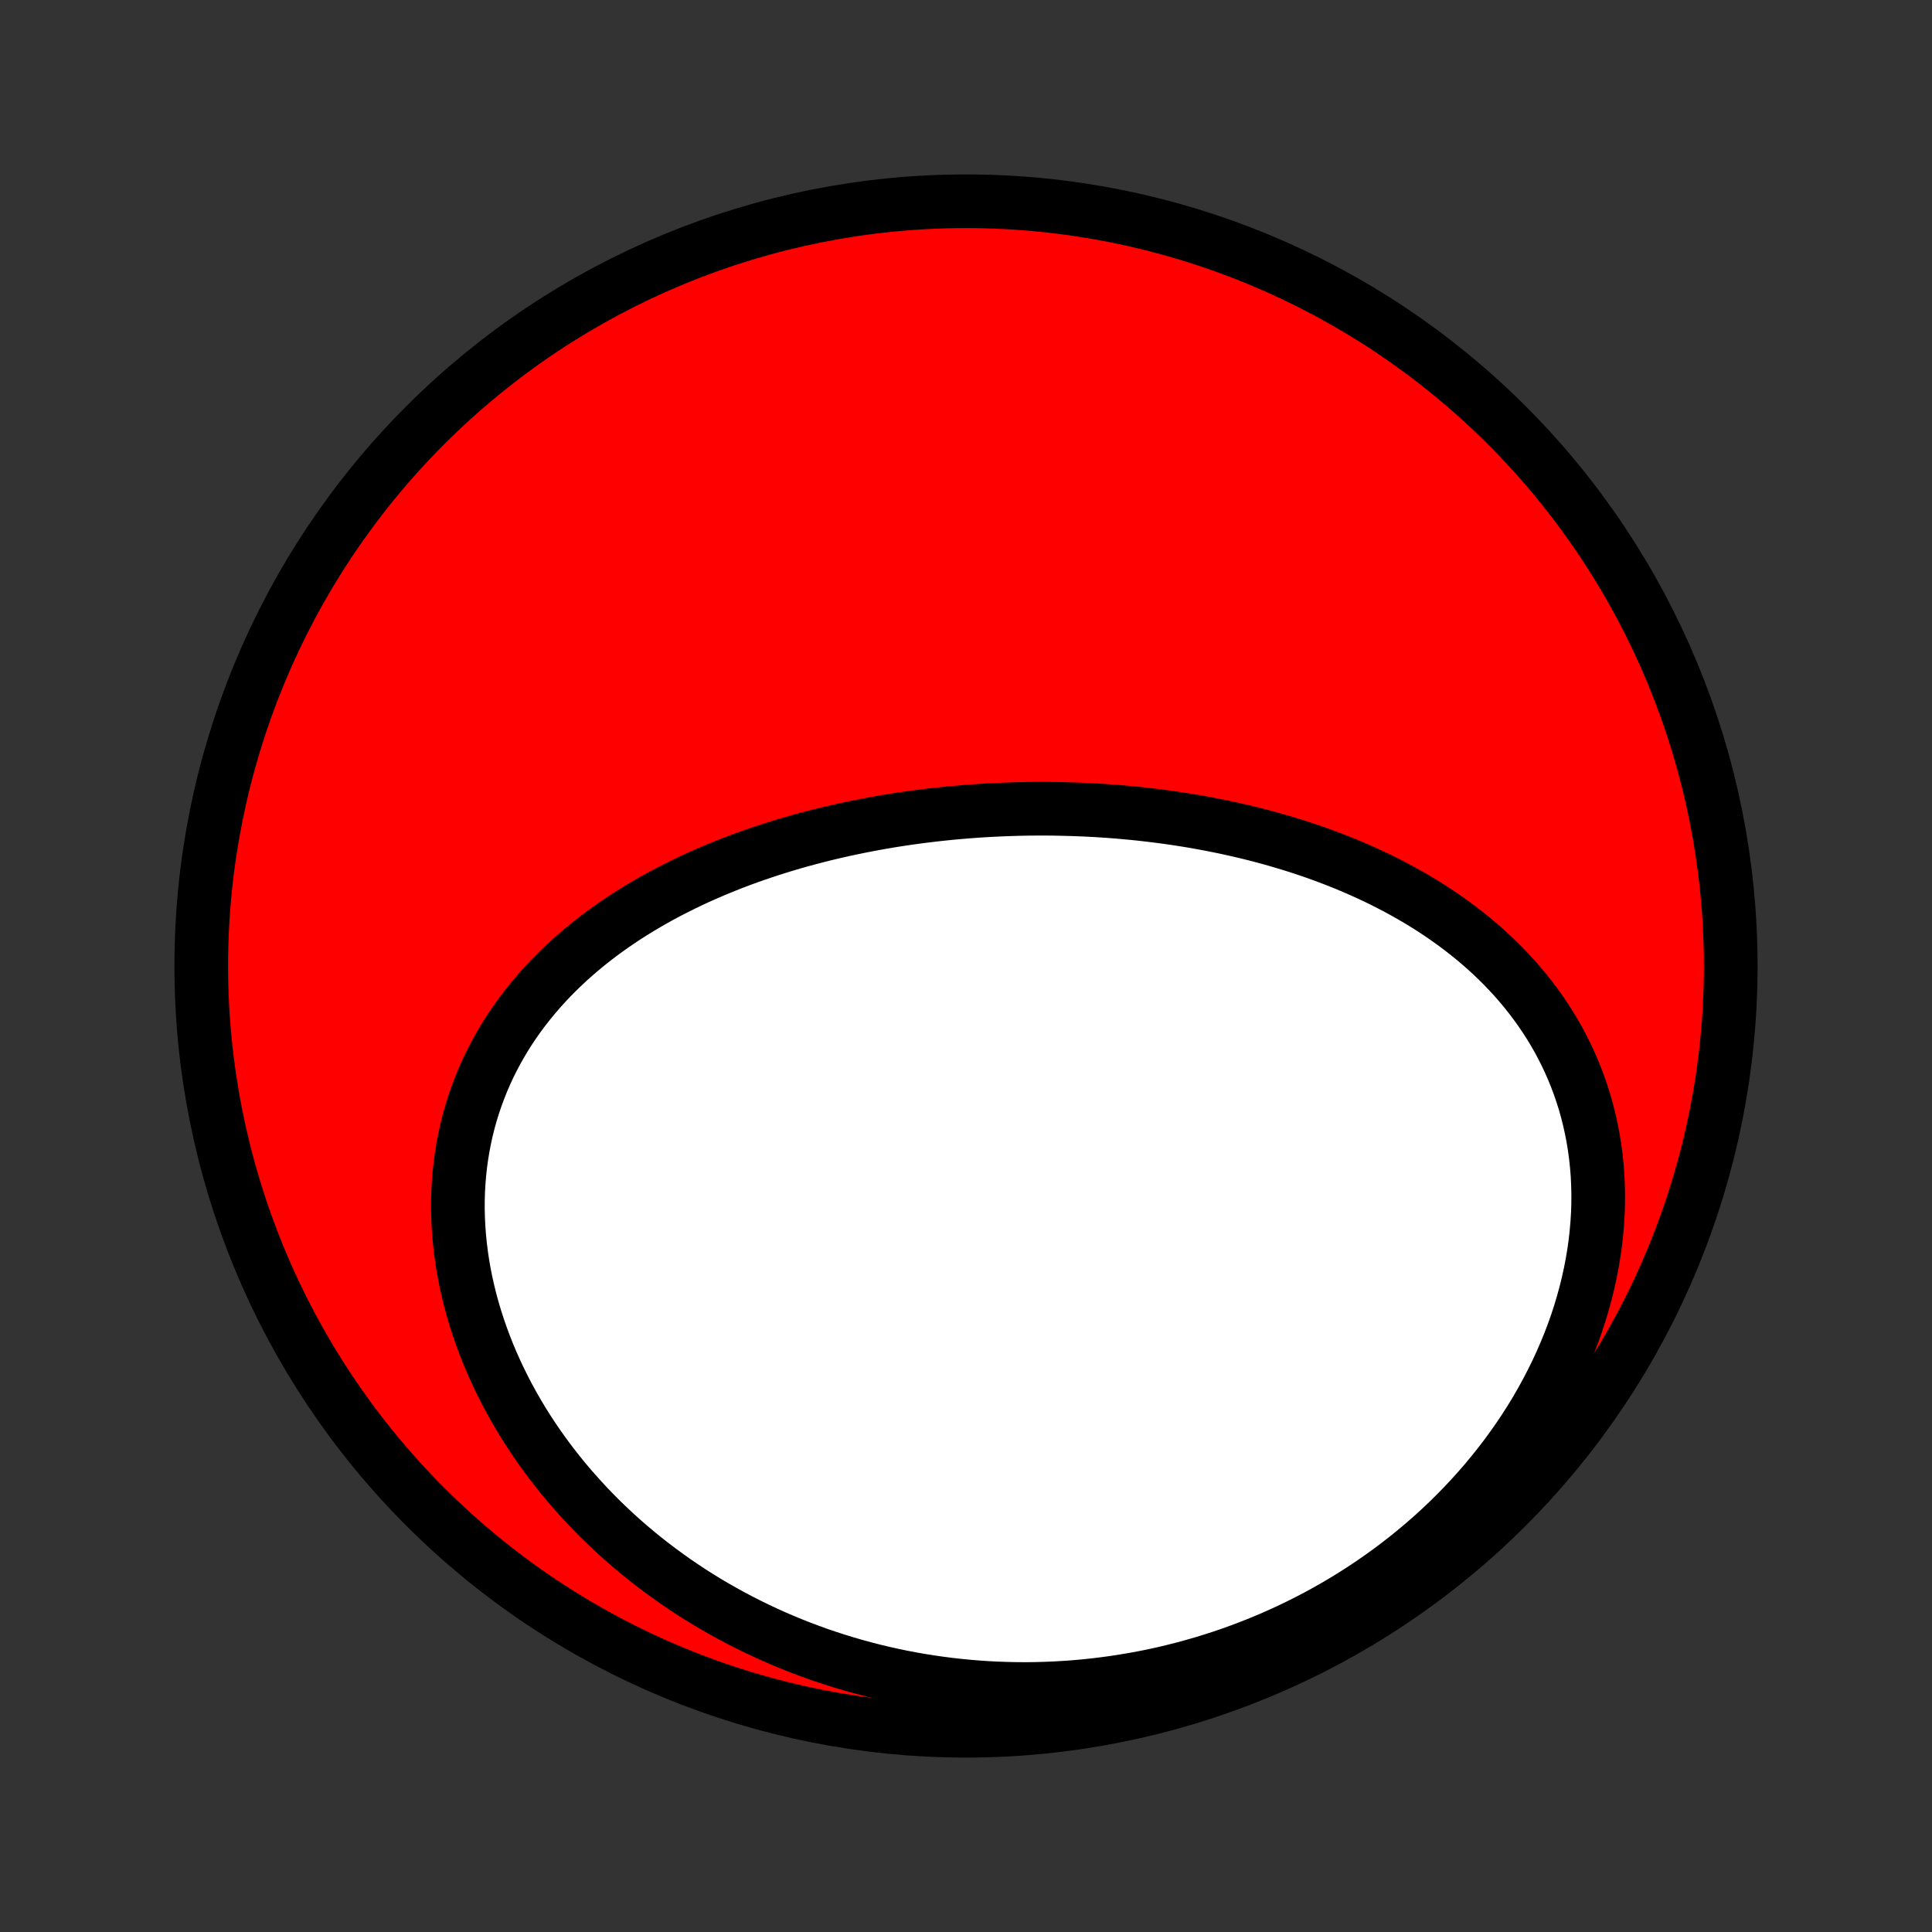 <?xml version="1.0" encoding="utf-8" standalone="no"?>
<!DOCTYPE svg PUBLIC "-//W3C//DTD SVG 1.1//EN"
  "http://www.w3.org/Graphics/SVG/1.1/DTD/svg11.dtd">
<!-- Created with matplotlib (http://matplotlib.org/) -->
<svg height="72pt" version="1.1" viewBox="0 0 72 72" width="72pt" xmlns="http://www.w3.org/2000/svg" xmlns:xlink="http://www.w3.org/1999/xlink">
 <rect x="0" y="0" width="72" height="72" fill="#333333" stroke="none"/>
 <defs>
  <style type="text/css">
*{stroke-linecap:butt;stroke-linejoin:round;}
  </style>
 </defs>
 <g id="figure_1">
  <g id="patch_1">
   <path d="
M0 72
L72 72
L72 0
L0 0
z
" style="fill:none;"/>
  </g>
  <g id="axes_1">
   <g id="PatchCollection_1">
    <defs>
     <path d="
M36 -7.5
C43.558 -7.5 50.808 -10.503 56.153 -15.848
C61.497 -21.192 64.5 -28.442 64.5 -36
C64.5 -43.558 61.497 -50.808 56.153 -56.153
C50.808 -61.497 43.558 -64.5 36 -64.5
C28.442 -64.5 21.192 -61.497 15.848 -56.153
C10.503 -50.808 7.5 -43.558 7.5 -36
C7.5 -28.442 10.503 -21.192 15.848 -15.848
C21.192 -10.503 28.442 -7.5 36 -7.5
z
" id="C0_0_a811fe30f3"/>
     <path d="
M39.438 -41.856
L39.166 -41.86
L38.894 -41.862
L38.622 -41.861
L38.349 -41.859
L38.077 -41.854
L37.804 -41.847
L37.531 -41.838
L37.258 -41.827
L36.984 -41.814
L36.711 -41.799
L36.437 -41.782
L36.163 -41.762
L35.889 -41.74
L35.614 -41.717
L35.34 -41.691
L35.065 -41.662
L34.79 -41.632
L34.515 -41.599
L34.239 -41.564
L33.964 -41.527
L33.688 -41.487
L33.411 -41.445
L33.135 -41.401
L32.859 -41.354
L32.582 -41.304
L32.305 -41.252
L32.029 -41.198
L31.752 -41.141
L31.474 -41.082
L31.197 -41.02
L30.92 -40.955
L30.643 -40.888
L30.366 -40.817
L30.088 -40.744
L29.811 -40.669
L29.534 -40.59
L29.257 -40.508
L28.981 -40.423
L28.704 -40.335
L28.428 -40.244
L28.153 -40.15
L27.878 -40.053
L27.603 -39.953
L27.329 -39.849
L27.055 -39.741
L26.782 -39.63
L26.51 -39.516
L26.239 -39.398
L25.969 -39.277
L25.7 -39.151
L25.432 -39.022
L25.166 -38.889
L24.901 -38.753
L24.637 -38.612
L24.375 -38.467
L24.115 -38.318
L23.857 -38.165
L23.6 -38.007
L23.346 -37.846
L23.095 -37.68
L22.845 -37.509
L22.599 -37.334
L22.355 -37.155
L22.115 -36.971
L21.877 -36.782
L21.643 -36.588
L21.413 -36.39
L21.186 -36.187
L20.963 -35.979
L20.744 -35.766
L20.53 -35.549
L20.32 -35.326
L20.115 -35.099
L19.915 -34.866
L19.72 -34.629
L19.53 -34.387
L19.346 -34.14
L19.168 -33.888
L18.995 -33.631
L18.829 -33.369
L18.669 -33.102
L18.516 -32.831
L18.37 -32.555
L18.23 -32.275
L18.098 -31.99
L17.973 -31.701
L17.856 -31.408
L17.746 -31.11
L17.644 -30.809
L17.549 -30.503
L17.463 -30.195
L17.385 -29.882
L17.316 -29.566
L17.254 -29.247
L17.201 -28.925
L17.157 -28.601
L17.121 -28.274
L17.094 -27.944
L17.075 -27.613
L17.065 -27.279
L17.064 -26.944
L17.072 -26.608
L17.088 -26.27
L17.113 -25.931
L17.146 -25.592
L17.188 -25.253
L17.238 -24.913
L17.297 -24.573
L17.364 -24.233
L17.44 -23.894
L17.523 -23.555
L17.615 -23.218
L17.715 -22.881
L17.823 -22.546
L17.938 -22.213
L18.061 -21.881
L18.191 -21.552
L18.329 -21.224
L18.474 -20.899
L18.626 -20.576
L18.785 -20.256
L18.95 -19.939
L19.123 -19.625
L19.301 -19.314
L19.486 -19.007
L19.678 -18.703
L19.875 -18.402
L20.078 -18.106
L20.287 -17.813
L20.501 -17.524
L20.721 -17.239
L20.946 -16.958
L21.176 -16.681
L21.412 -16.409
L21.652 -16.141
L21.896 -15.877
L22.146 -15.618
L22.399 -15.363
L22.657 -15.114
L22.92 -14.868
L23.186 -14.628
L23.456 -14.392
L23.73 -14.161
L24.008 -13.935
L24.289 -13.714
L24.574 -13.498
L24.862 -13.287
L25.153 -13.08
L25.448 -12.879
L25.745 -12.682
L26.046 -12.491
L26.349 -12.305
L26.656 -12.124
L26.965 -11.948
L27.276 -11.777
L27.59 -11.611
L27.907 -11.45
L28.226 -11.294
L28.547 -11.144
L28.87 -10.998
L29.196 -10.858
L29.523 -10.723
L29.853 -10.593
L30.185 -10.468
L30.518 -10.348
L30.854 -10.234
L31.191 -10.125
L31.53 -10.021
L31.87 -9.922
L32.212 -9.829
L32.556 -9.74
L32.902 -9.657
L33.248 -9.58
L33.596 -9.507
L33.946 -9.44
L34.297 -9.378
L34.649 -9.322
L35.002 -9.271
L35.357 -9.225
L35.712 -9.185
L36.069 -9.15
L36.426 -9.12
L36.785 -9.096
L37.145 -9.078
L37.505 -9.065
L37.866 -9.057
L38.228 -9.055
L38.591 -9.059
L38.954 -9.069
L39.318 -9.084
L39.683 -9.105
L40.048 -9.131
L40.413 -9.164
L40.779 -9.202
L41.145 -9.246
L41.511 -9.296
L41.877 -9.352
L42.244 -9.414
L42.61 -9.481
L42.976 -9.555
L43.343 -9.635
L43.708 -9.722
L44.074 -9.814
L44.439 -9.913
L44.803 -10.018
L45.167 -10.129
L45.531 -10.246
L45.893 -10.37
L46.254 -10.501
L46.614 -10.637
L46.973 -10.781
L47.331 -10.93
L47.687 -11.087
L48.041 -11.249
L48.394 -11.419
L48.745 -11.595
L49.094 -11.778
L49.44 -11.967
L49.785 -12.163
L50.126 -12.365
L50.465 -12.575
L50.801 -12.79
L51.134 -13.013
L51.464 -13.242
L51.79 -13.477
L52.112 -13.719
L52.431 -13.968
L52.745 -14.223
L53.055 -14.484
L53.361 -14.751
L53.662 -15.025
L53.958 -15.305
L54.248 -15.591
L54.534 -15.883
L54.813 -16.18
L55.087 -16.484
L55.355 -16.792
L55.616 -17.107
L55.871 -17.426
L56.119 -17.75
L56.36 -18.08
L56.594 -18.414
L56.82 -18.752
L57.039 -19.095
L57.25 -19.441
L57.452 -19.792
L57.646 -20.146
L57.832 -20.503
L58.009 -20.863
L58.177 -21.226
L58.336 -21.591
L58.486 -21.958
L58.627 -22.327
L58.758 -22.697
L58.879 -23.069
L58.99 -23.442
L59.092 -23.814
L59.184 -24.188
L59.266 -24.561
L59.338 -24.933
L59.4 -25.305
L59.452 -25.676
L59.493 -26.045
L59.525 -26.413
L59.547 -26.778
L59.559 -27.141
L59.56 -27.502
L59.552 -27.859
L59.535 -28.214
L59.507 -28.565
L59.47 -28.912
L59.424 -29.256
L59.369 -29.596
L59.304 -29.931
L59.231 -30.261
L59.149 -30.587
L59.059 -30.909
L58.96 -31.225
L58.853 -31.536
L58.739 -31.842
L58.616 -32.143
L58.487 -32.438
L58.35 -32.728
L58.206 -33.012
L58.056 -33.291
L57.899 -33.564
L57.736 -33.832
L57.566 -34.094
L57.392 -34.35
L57.211 -34.601
L57.025 -34.846
L56.835 -35.086
L56.639 -35.32
L56.439 -35.549
L56.234 -35.772
L56.025 -35.99
L55.812 -36.202
L55.596 -36.409
L55.376 -36.611
L55.152 -36.808
L54.925 -37
L54.695 -37.186
L54.462 -37.368
L54.227 -37.545
L53.988 -37.717
L53.748 -37.885
L53.505 -38.047
L53.26 -38.206
L53.013 -38.36
L52.764 -38.509
L52.514 -38.654
L52.261 -38.795
L52.008 -38.932
L51.752 -39.065
L51.496 -39.194
L51.238 -39.319
L50.979 -39.44
L50.719 -39.558
L50.458 -39.671
L50.197 -39.782
L49.934 -39.888
L49.671 -39.991
L49.407 -40.091
L49.142 -40.188
L48.877 -40.281
L48.611 -40.371
L48.344 -40.458
L48.078 -40.541
L47.81 -40.622
L47.543 -40.7
L47.275 -40.775
L47.007 -40.847
L46.739 -40.916
L46.47 -40.983
L46.201 -41.046
L45.932 -41.107
L45.663 -41.166
L45.393 -41.221
L45.124 -41.275
L44.854 -41.325
L44.584 -41.374
L44.314 -41.42
L44.044 -41.463
L43.774 -41.504
L43.504 -41.543
L43.233 -41.579
L42.963 -41.613
L42.692 -41.645
L42.422 -41.675
L42.151 -41.702
L41.88 -41.727
L41.609 -41.75
L41.338 -41.771
L41.067 -41.789
L40.796 -41.806
L40.525 -41.82
L40.253 -41.832
L39.982 -41.842
z
" id="C0_1_f2b82dcf29"/>
    </defs>
    <g clip-path="url(#p1bffca34e9)">
     <use style="fill:#ff0000;stroke:#000000;stroke-width:2.0;" x="0.0" xlink:href="#C0_0_a811fe30f3" y="72.0"/>
    </g>
    <g clip-path="url(#p1bffca34e9)">
     <use style="fill:#ffffff;stroke:#000000;stroke-width:2.0;" x="0.0" xlink:href="#C0_1_f2b82dcf29" y="72.0"/>
    </g>
   </g>
  </g>
 </g>
 <defs>
  <clipPath id="p1bffca34e9">
   <rect height="72.0" width="72.0" x="0.0" y="0.0"/>
  </clipPath>
 </defs>
</svg>
